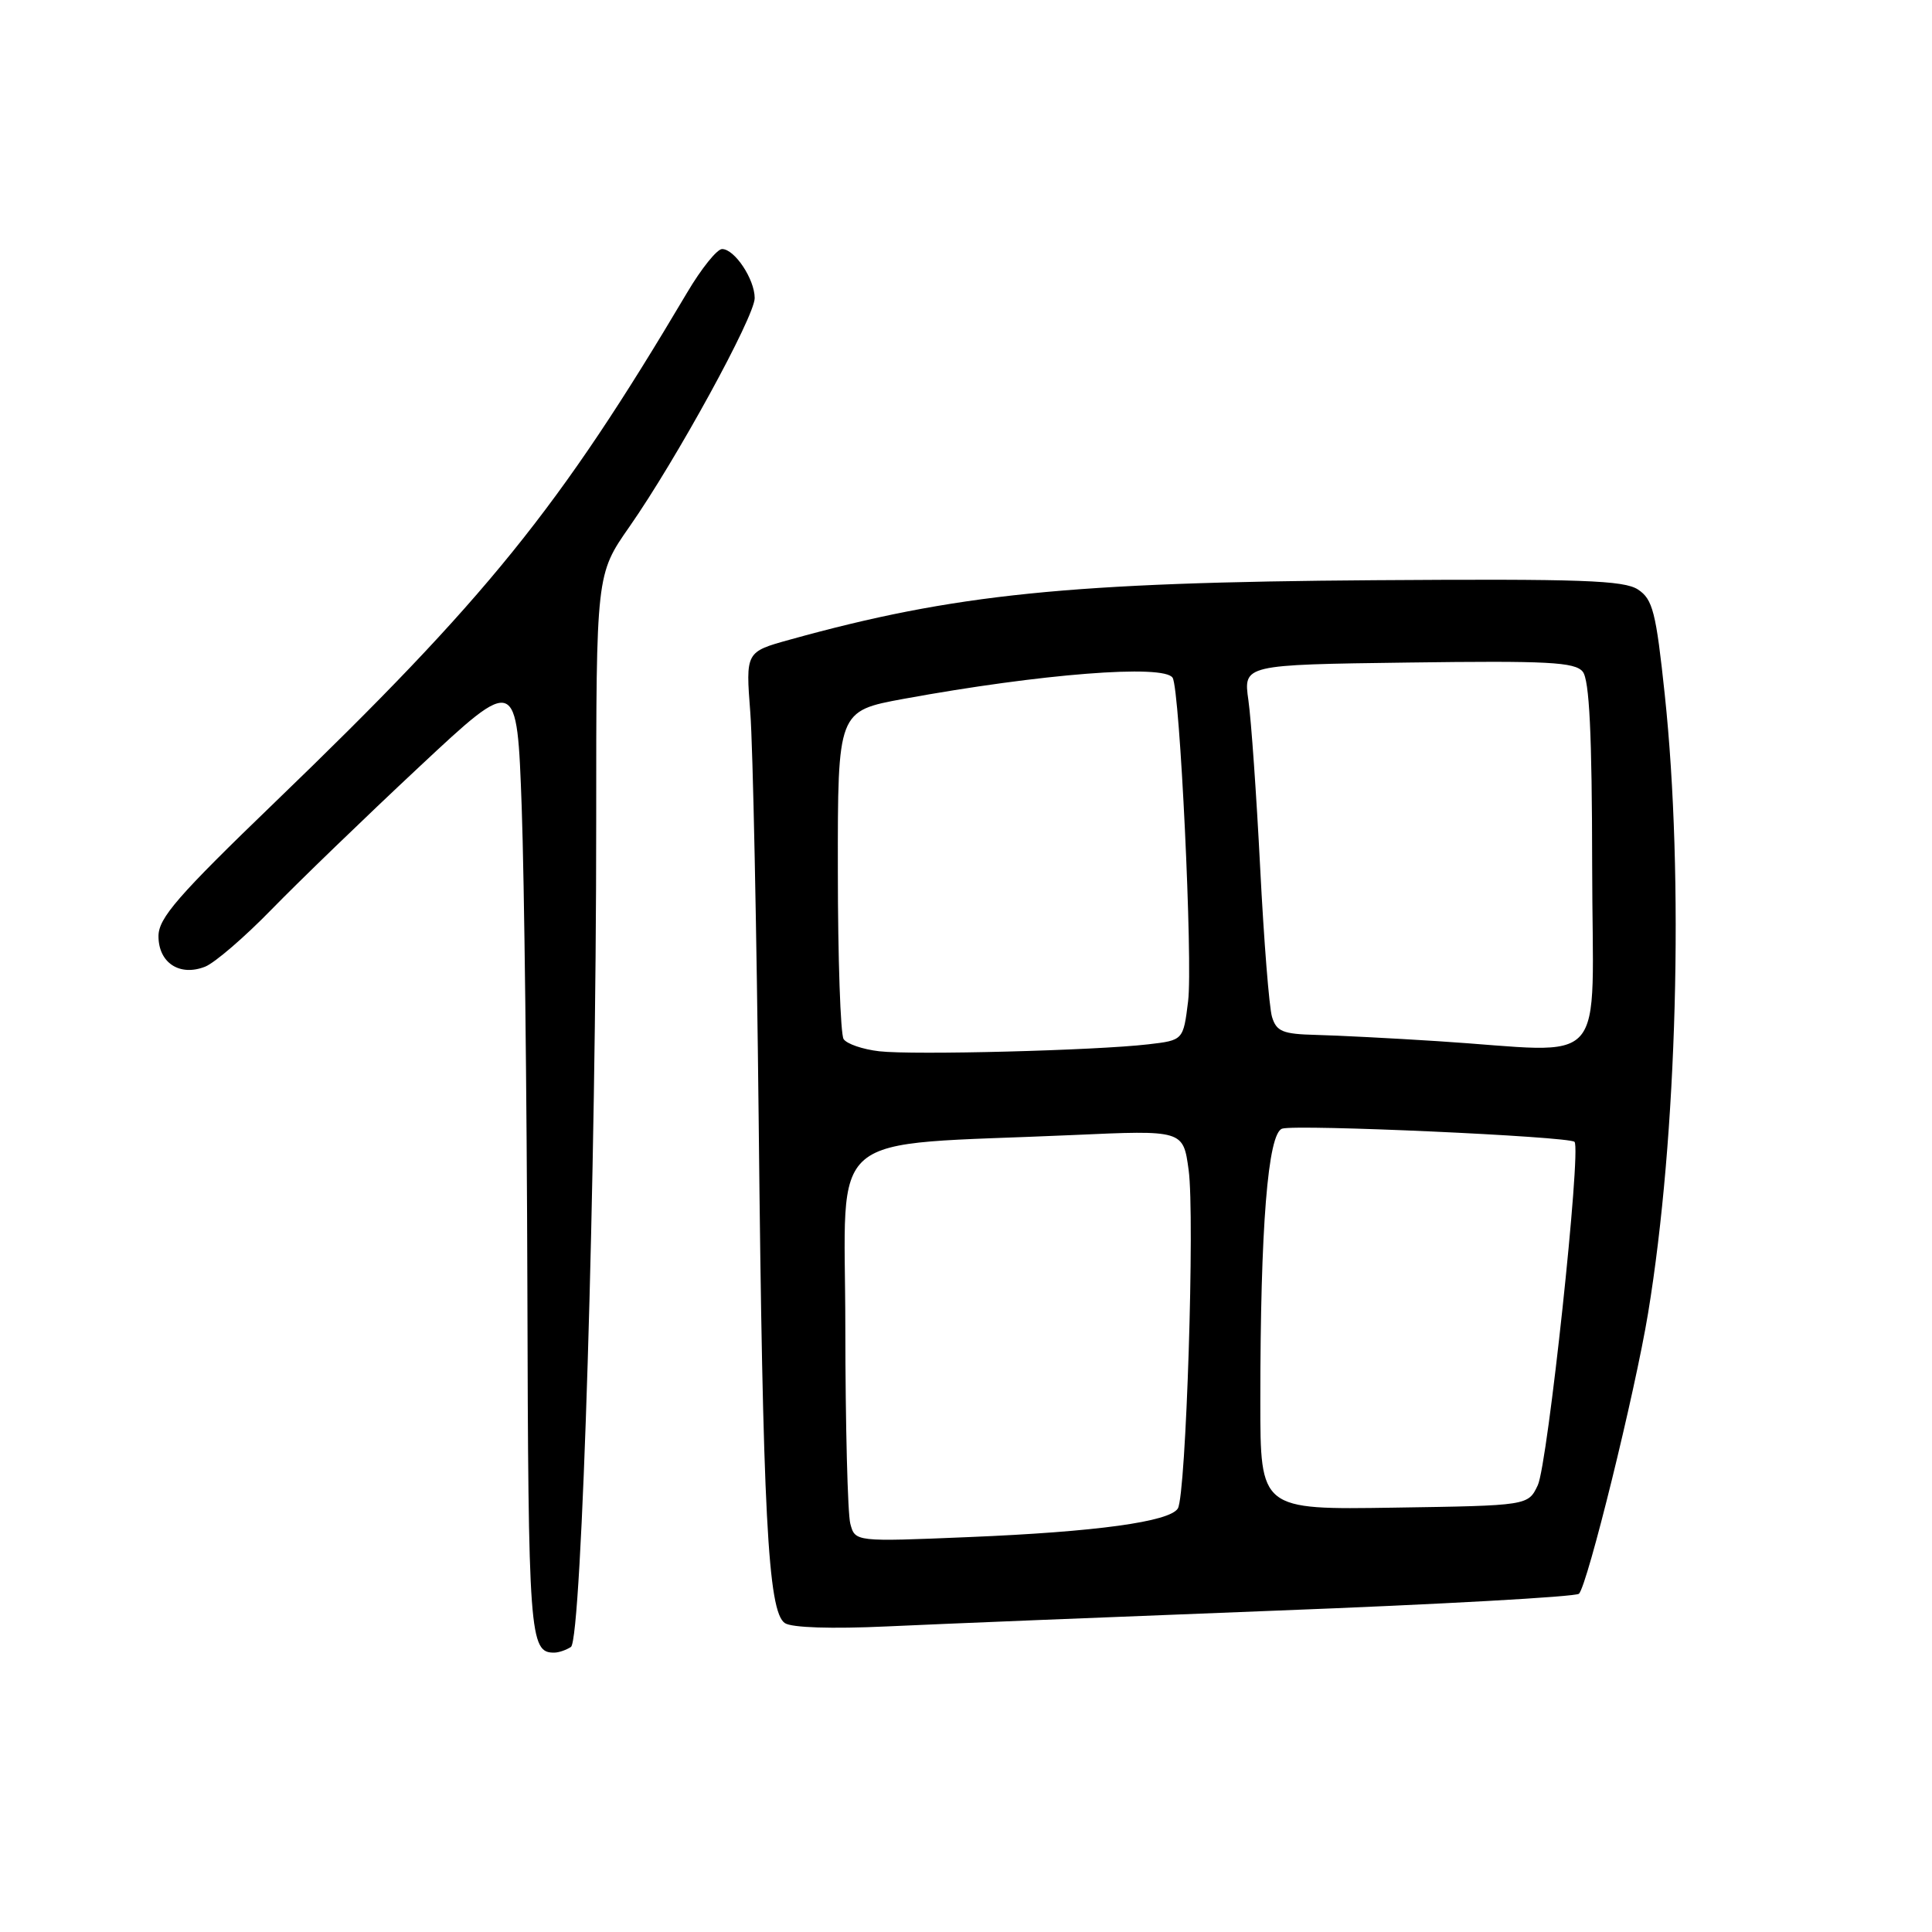 <?xml version="1.0" encoding="UTF-8" standalone="no"?>
<!DOCTYPE svg PUBLIC "-//W3C//DTD SVG 1.1//EN" "http://www.w3.org/Graphics/SVG/1.1/DTD/svg11.dtd" >
<svg xmlns="http://www.w3.org/2000/svg" xmlns:xlink="http://www.w3.org/1999/xlink" version="1.1" viewBox="0 0 256 256">
 <g >
 <path fill="currentColor"
d=" M 75.65 218.23 C 77.10 217.31 79.01 155.13 79.00 108.80 C 79.00 76.10 79.00 76.10 83.40 69.80 C 89.61 60.91 100.00 41.94 100.00 39.50 C 100.00 37.00 97.34 33.00 95.68 33.00 C 95.01 33.00 92.93 35.59 91.06 38.75 C 74.09 67.38 64.49 79.26 36.39 106.34 C 23.54 118.73 21.00 121.65 21.00 124.05 C 21.00 127.58 23.81 129.42 27.18 128.09 C 28.46 127.58 32.42 124.17 36.00 120.49 C 39.58 116.82 48.35 108.34 55.50 101.66 C 68.50 89.50 68.50 89.50 69.13 107.00 C 69.47 116.62 69.81 145.22 69.88 170.55 C 70.00 216.83 70.16 219.03 73.45 218.98 C 74.03 218.98 75.02 218.64 75.65 218.23 Z  M 169.00 213.42 C 190.72 212.59 208.82 211.58 209.22 211.18 C 210.35 210.05 216.65 184.50 218.38 174.00 C 222.24 150.57 223.16 116.28 220.59 92.04 C 219.43 81.10 219.00 79.41 217.05 78.12 C 215.20 76.89 209.51 76.69 182.17 76.88 C 141.69 77.16 126.44 78.71 104.65 84.76 C 98.80 86.38 98.80 86.38 99.42 94.44 C 99.76 98.87 100.26 123.20 100.53 148.50 C 101.07 200.62 101.75 213.58 104.00 215.07 C 104.91 215.68 110.20 215.85 117.50 215.51 C 124.10 215.20 147.27 214.26 169.00 213.42 Z  M 112.67 201.90 C 112.32 200.58 112.02 188.87 112.01 175.88 C 112.00 149.12 108.73 151.89 142.14 150.40 C 156.78 149.74 156.78 149.74 157.50 155.03 C 158.34 161.10 157.16 198.13 156.07 199.88 C 154.99 201.64 145.21 202.98 128.41 203.67 C 113.31 204.30 113.31 204.30 112.67 201.90 Z  M 167.00 185.68 C 167.00 162.62 168.00 150.13 169.90 149.55 C 171.85 148.95 207.91 150.58 208.63 151.30 C 209.56 152.22 205.08 194.06 203.76 196.81 C 202.48 199.50 202.48 199.50 184.74 199.77 C 167.00 200.05 167.00 200.05 167.00 185.68 Z  M 116.51 139.30 C 114.32 139.05 112.19 138.32 111.78 137.68 C 111.37 137.03 111.02 126.98 111.02 115.35 C 111.00 94.21 111.00 94.21 119.75 92.60 C 137.90 89.28 154.26 87.99 155.38 89.81 C 156.34 91.36 158.07 127.54 157.43 132.67 C 156.79 137.84 156.79 137.84 152.14 138.38 C 145.18 139.19 121.07 139.82 116.51 139.30 Z  M 190.50 137.96 C 184.45 137.57 177.19 137.20 174.37 137.13 C 169.97 137.02 169.14 136.68 168.55 134.75 C 168.17 133.51 167.47 124.62 166.98 115.00 C 166.49 105.38 165.79 95.38 165.42 92.79 C 164.75 88.08 164.75 88.08 186.62 87.79 C 205.10 87.54 208.69 87.73 209.72 89.00 C 210.60 90.08 210.95 97.22 210.97 114.75 C 211.00 142.35 213.58 139.43 190.50 137.96 Z "/>
</g>
</svg>